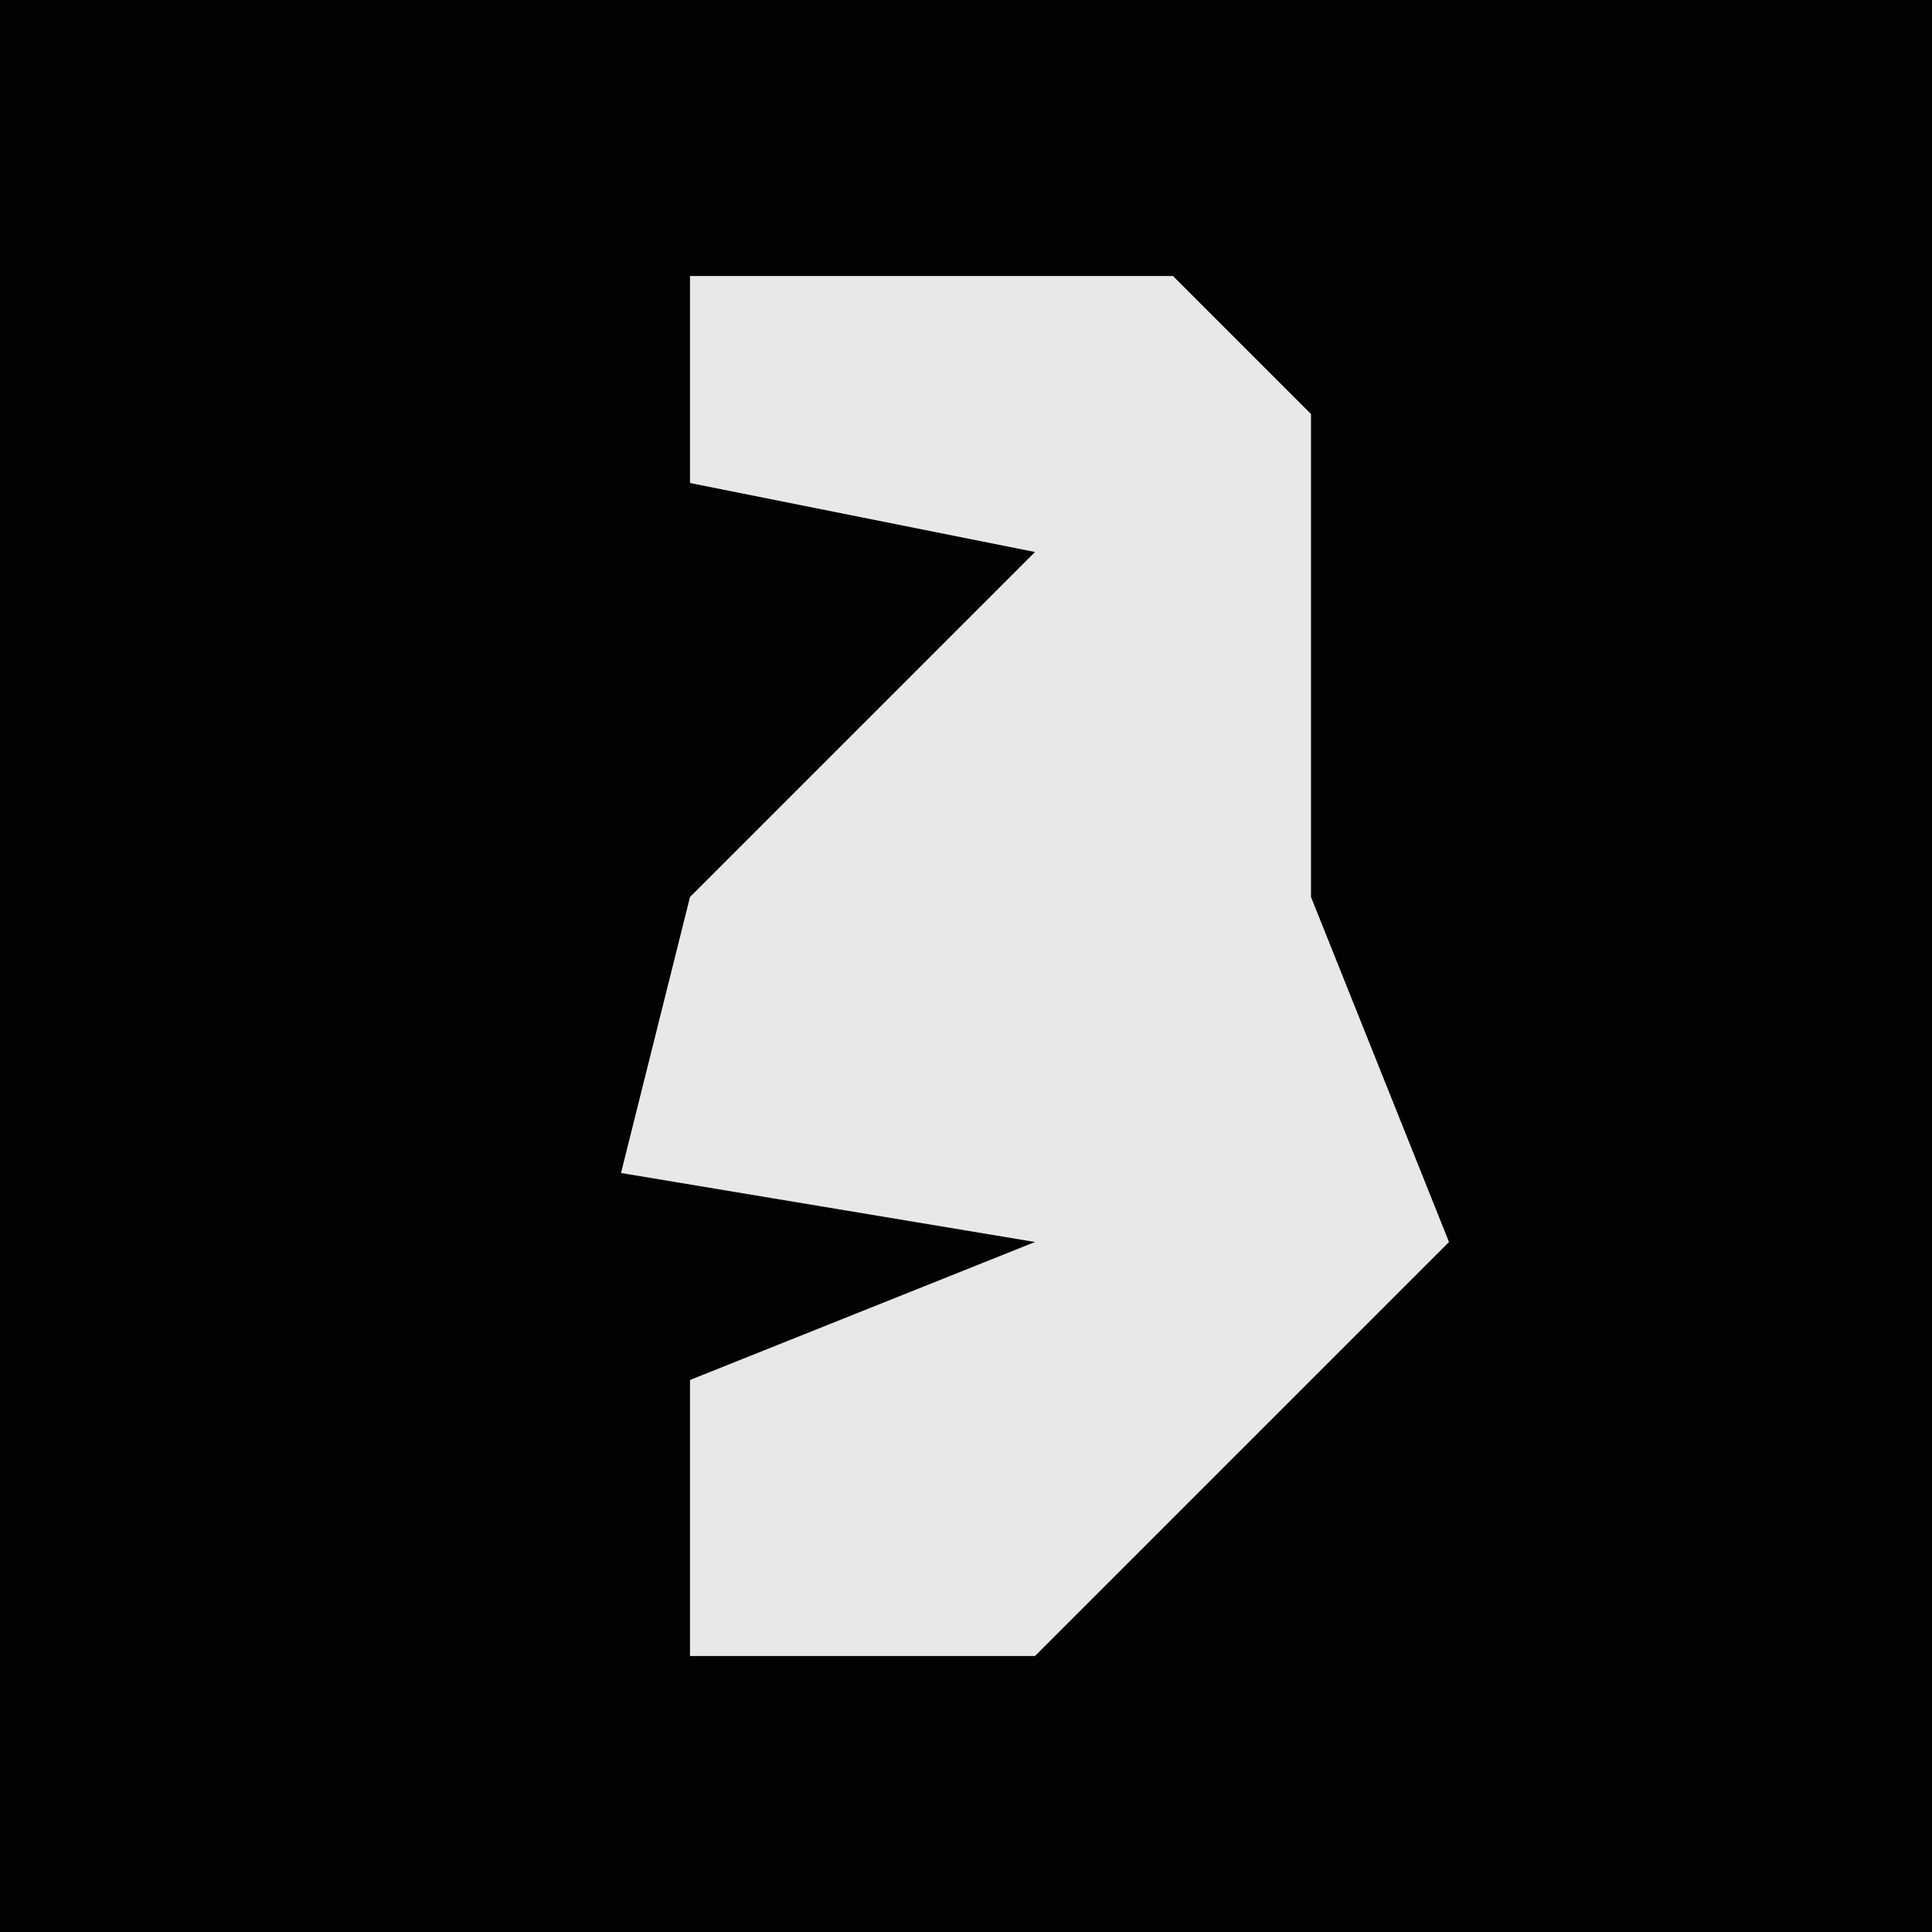 <?xml version="1.0" encoding="UTF-8"?>
<svg version="1.1" xmlns="http://www.w3.org/2000/svg" width="28" height="28">
<path d="M0,0 L28,0 L28,28 L0,28 Z " fill="#020202" transform="translate(0,0)"/>
<path d="M0,0 L7,0 L9,2 L9,9 L11,14 L6,19 L5,20 L0,20 L0,16 L5,14 L-1,13 L0,9 L5,4 L0,3 Z " fill="#E8E8E8" transform="translate(10,4)"/>
</svg>
